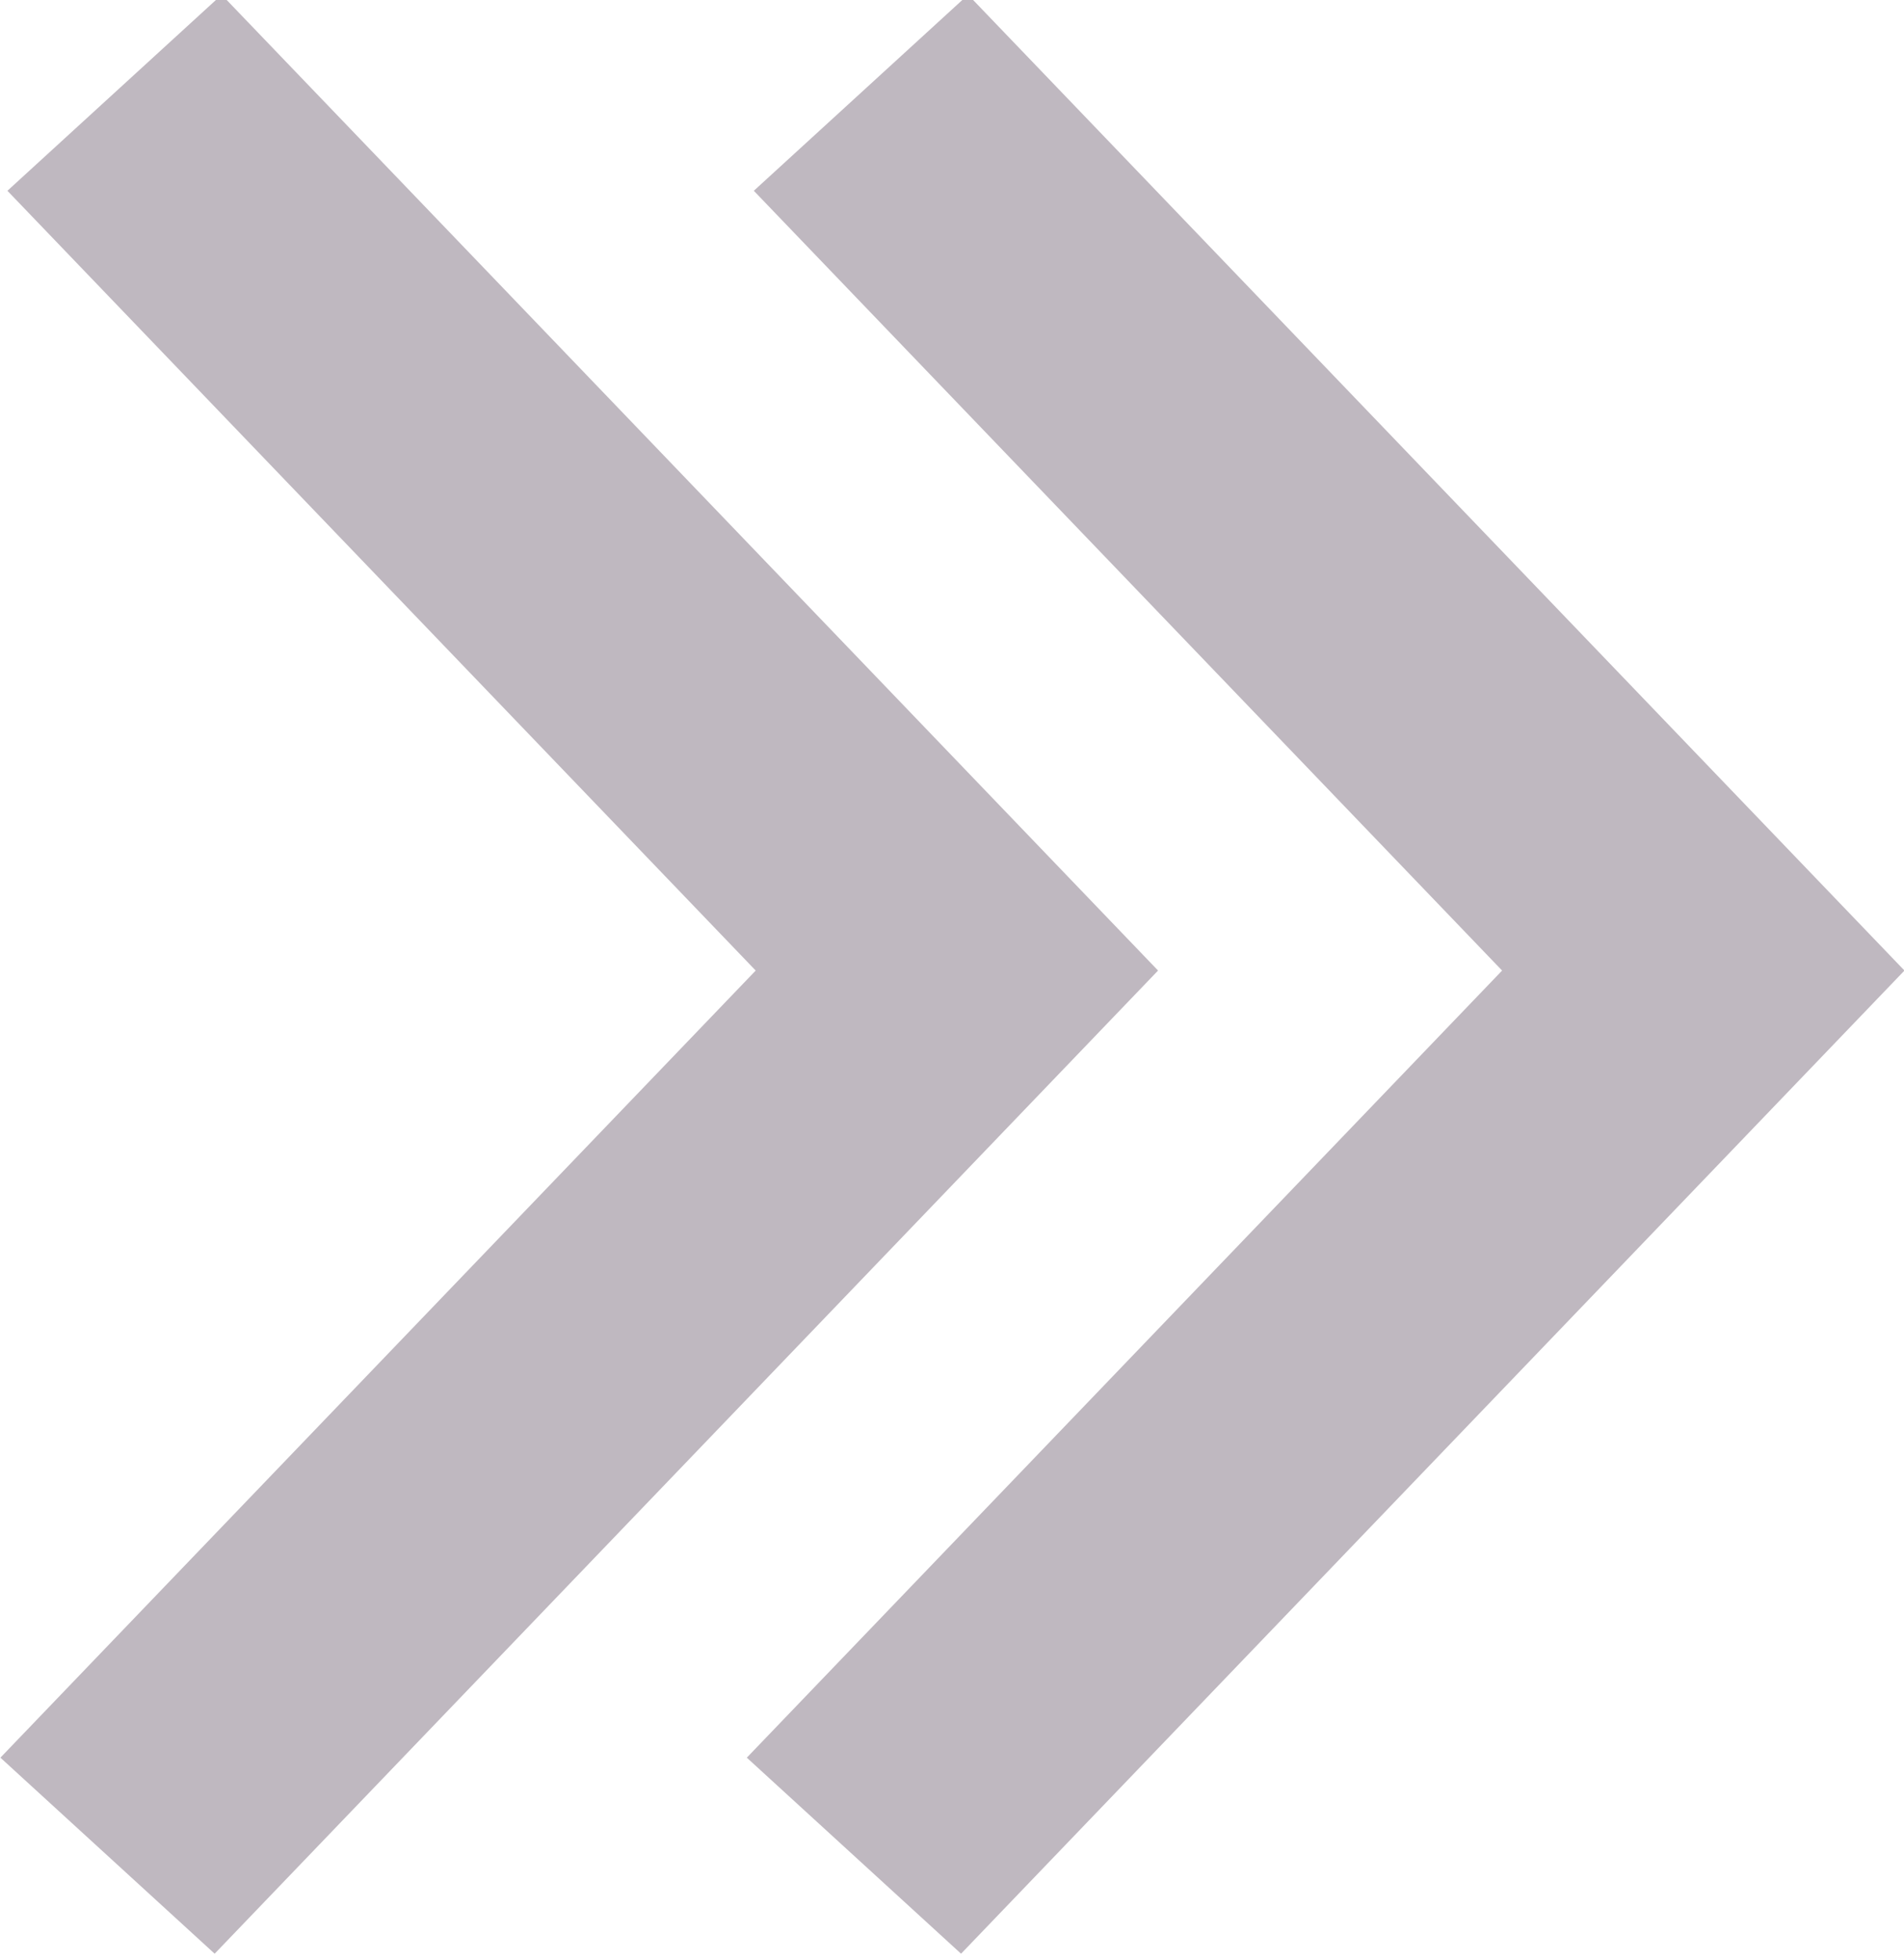 <?xml version="1.0" encoding="UTF-8" standalone="no"?>
<!-- Created with Inkscape (http://www.inkscape.org/) -->

<svg
   xmlns:dc="http://purl.org/dc/elements/1.1/"
   xmlns:cc="http://creativecommons.org/ns#"
   xmlns:rdf="http://www.w3.org/1999/02/22-rdf-syntax-ns#"
   xmlns:svg="http://www.w3.org/2000/svg"
   xmlns="http://www.w3.org/2000/svg"
   xmlns:sodipodi="http://sodipodi.sourceforge.net/DTD/sodipodi-0.dtd"
   xmlns:inkscape="http://www.inkscape.org/namespaces/inkscape"
   width="12.959mm"
   height="13.343mm"
   viewBox="0 0 45.919 47.278"
   id="svg5543"
   version="1.1"
   inkscape:version="0.91 r13725"
   sodipodi:docname="next_disabled.svg">
  <defs
     id="defs5545">
    <inkscape:path-effect
       is_visible="true"
       id="path-effect5517-6-1"
       effect="spiro" />
    <inkscape:path-effect
       effect="spiro"
       id="path-effect5574-5-5"
       is_visible="true" />
  </defs>
  <sodipodi:namedview
     id="base"
     pagecolor="#ffffff"
     bordercolor="#666666"
     borderopacity="1.0"
     inkscape:pageopacity="0.0"
     inkscape:pageshadow="2"
     inkscape:zoom="0.35"
     inkscape:cx="1786.531"
     inkscape:cy="-427.78942"
     inkscape:document-units="px"
     inkscape:current-layer="layer1"
     showgrid="false"
     fit-margin-top="0"
     fit-margin-left="0"
     fit-margin-right="0"
     fit-margin-bottom="0"
     inkscape:window-width="2560"
     inkscape:window-height="1377"
     inkscape:window-x="1592"
     inkscape:window-y="-8"
     inkscape:window-maximized="1" />
  <g
     inkscape:label="Layer 1"
     inkscape:groupmode="layer"
     id="layer1"
     transform="translate(1411.531,-57.294)">
    <g
       style="stroke:#bfb8c0;stroke-opacity:1"
       transform="matrix(-1,0,0,1,-1200.027,-213.82)"
       id="g9423">
      <g
         style="stroke:#bfb8c0;stroke-opacity:1"
         transform="matrix(-0.944,0,0,0.922,494.029,23.096)"
         id="g9425">
        <path
           style="fill:none;fill-opacity:1;fill-rule:evenodd;stroke:#bfb8c0;stroke-width:7.501;stroke-linecap:butt;stroke-linejoin:miter;stroke-miterlimit:4;stroke-dasharray:none;stroke-opacity:1"
           d="m 302.211,271.426 21.52,22.965 -21.699,23.157"
           id="path9427"
           inkscape:path-effect="#path-effect5517-6-1"
           inkscape:original-d="m 302.21148,271.42557 21.5199,22.96539 -21.69939,23.15694"
           inkscape:connector-curvature="0" />
        <path
           inkscape:connector-curvature="0"
           inkscape:original-d="m 321.27996,271.42557 21.5199,22.96539 -21.69939,23.15694"
           inkscape:path-effect="#path-effect5574-5-5"
           id="path9429"
           d="m 321.28,271.426 21.52,22.965 -21.699,23.157"
           style="fill:none;fill-opacity:1;fill-rule:evenodd;stroke:#bfb8c0;stroke-width:7.501;stroke-linecap:butt;stroke-linejoin:miter;stroke-miterlimit:4;stroke-dasharray:none;stroke-opacity:1" />
      </g>
    </g>
  </g>
</svg>
